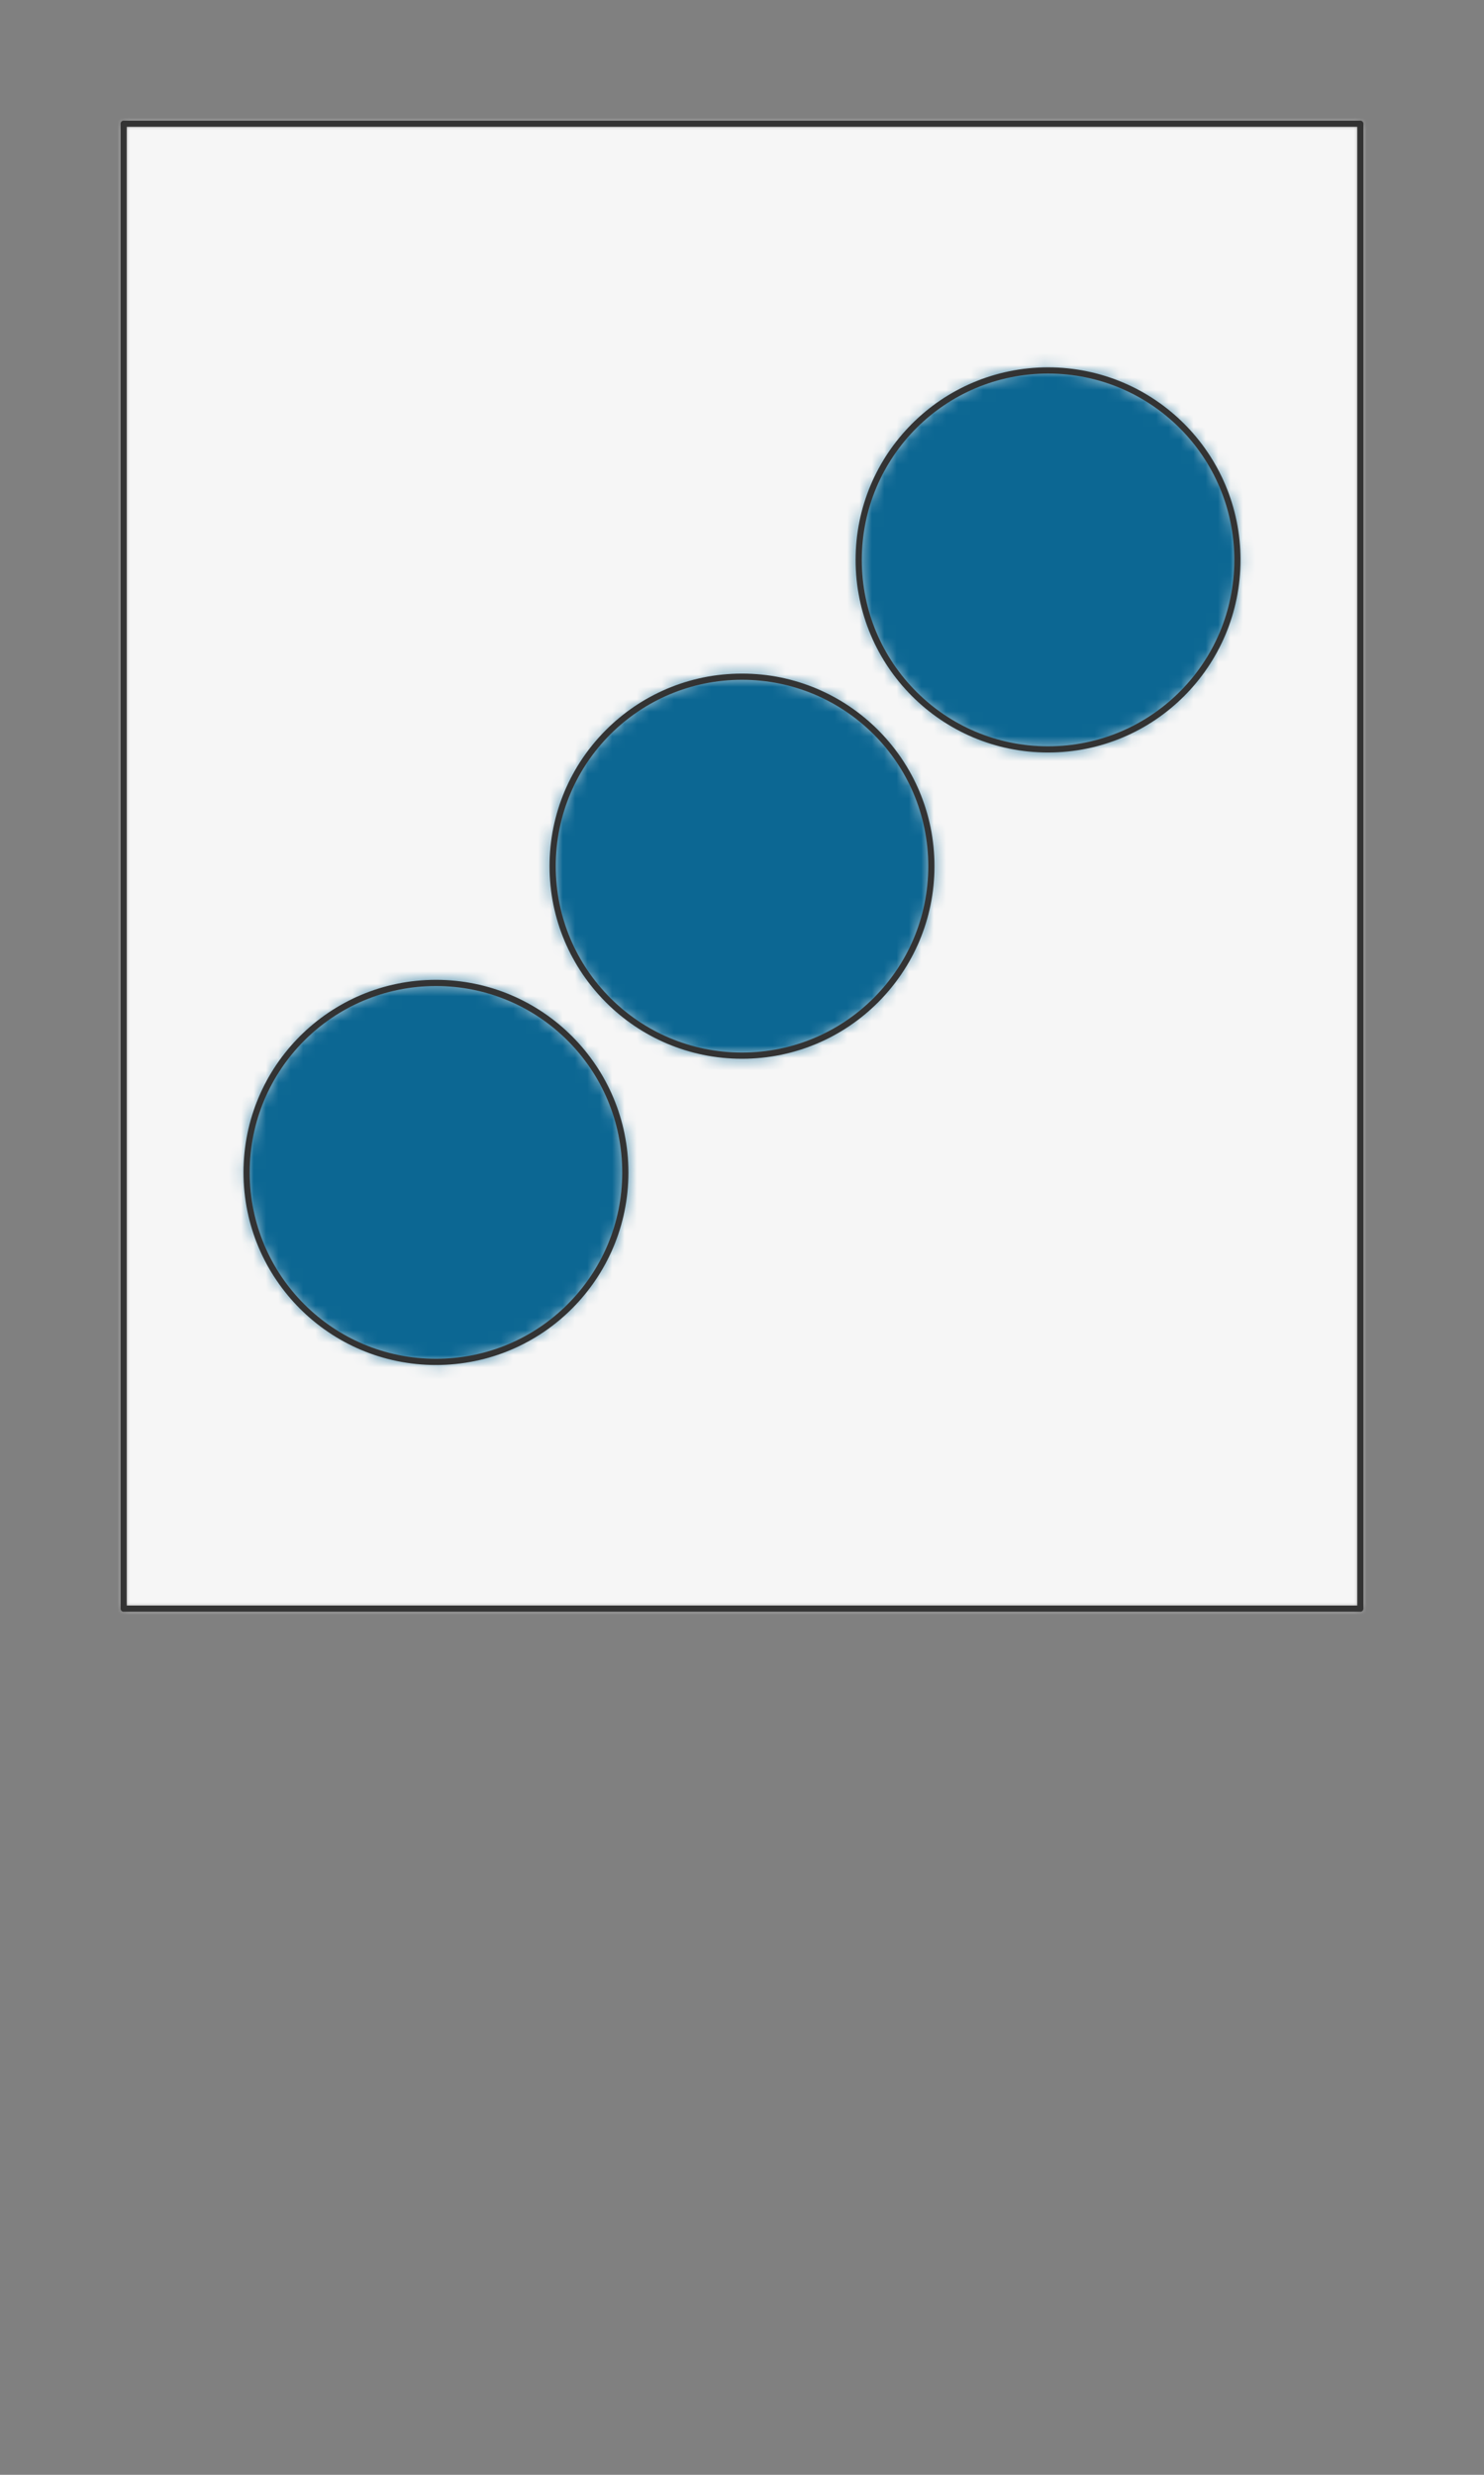 <svg preserveAspectRatio="xMidYMin slice" viewBox="0 0 120 200" xmlns="http://www.w3.org/2000/svg"><rect x="0" y="0" width="120" height="200" fill="#808080" stroke="none"/><g transform="translate(10 10)"><defs><mask id="a"><path clip-rule="evenodd" d="M0 0h100v120H0z" fill-rule="evenodd" fill="#fff"/></mask></defs><g mask="url(#a)"><path d="M0 0h100v120H0z" fill-rule="evenodd" fill="#f0f0f0"/><path fill="#f6f6f6" style="cursor:pointer" d="M-1000-1000h2000v2000h-2000z"/><defs><mask id="b"><path clip-rule="evenodd" d="M40.564 84.749c0-8.457-6.856-15.313-15.313-15.313S9.94 76.292 9.94 84.75s6.855 15.312 15.312 15.312c8.457 0 15.313-6.855 15.313-15.312z" fill-rule="evenodd" fill="#fff"/><path d="M40.564 84.749c0-8.457-6.856-15.313-15.313-15.313S9.94 76.292 9.94 84.75s6.855 15.312 15.312 15.312c8.457 0 15.313-6.855 15.313-15.312z" fill="none" stroke-width=".1" stroke="#fff"/></mask></defs><g mask="url(#b)"><path fill="#0c6793" style="cursor:pointer" d="M-1000-1000h2000v2000h-2000z"/></g><path d="M40.564 84.749c0-8.457-6.856-15.313-15.313-15.313S9.94 76.292 9.94 84.75s6.855 15.312 15.312 15.312c8.457 0 15.313-6.855 15.313-15.312z" fill="none" stroke-linecap="round" stroke-linejoin="round" stroke-width=".5" stroke="#333"/><defs><mask id="c"><path clip-rule="evenodd" d="M65.313 60c0-8.457-6.856-15.313-15.313-15.313S34.687 51.544 34.687 60 41.544 75.313 50 75.313 65.313 68.457 65.313 60z" fill-rule="evenodd" fill="#fff"/><path d="M65.313 60c0-8.457-6.856-15.313-15.313-15.313S34.687 51.544 34.687 60 41.544 75.313 50 75.313 65.313 68.457 65.313 60z" fill="none" stroke-width=".1" stroke="#fff"/></mask></defs><g mask="url(#c)"><path fill="#0c6793" style="cursor:pointer" d="M-1000-1000h2000v2000h-2000z"/></g><path d="M65.313 60c0-8.457-6.856-15.313-15.313-15.313S34.687 51.544 34.687 60 41.544 75.313 50 75.313 65.313 68.457 65.313 60z" fill="none" stroke-linecap="round" stroke-linejoin="round" stroke-width=".5" stroke="#333"/><defs><mask id="d"><path clip-rule="evenodd" d="M90.061 35.251c0-8.457-6.855-15.312-15.312-15.312-8.457 0-15.313 6.855-15.313 15.312 0 8.457 6.856 15.313 15.313 15.313S90.06 43.708 90.06 35.25z" fill-rule="evenodd" fill="#fff"/><path d="M90.061 35.251c0-8.457-6.855-15.312-15.312-15.312-8.457 0-15.313 6.855-15.313 15.312 0 8.457 6.856 15.313 15.313 15.313S90.06 43.708 90.06 35.25z" fill="none" stroke-width=".1" stroke="#fff"/></mask></defs><g mask="url(#d)"><path fill="#0c6793" style="cursor:pointer" d="M-1000-1000h2000v2000h-2000z"/></g><path d="M90.061 35.251c0-8.457-6.855-15.312-15.312-15.312-8.457 0-15.313 6.855-15.313 15.312 0 8.457 6.856 15.313 15.313 15.313S90.06 43.708 90.06 35.25z" fill="none" stroke-linecap="round" stroke-linejoin="round" stroke-width=".5" stroke="#333"/></g><path d="M0 0h100v120H0z" fill="none" stroke-linecap="round" stroke-linejoin="round" stroke-width=".5" stroke="#333"/></g></svg>